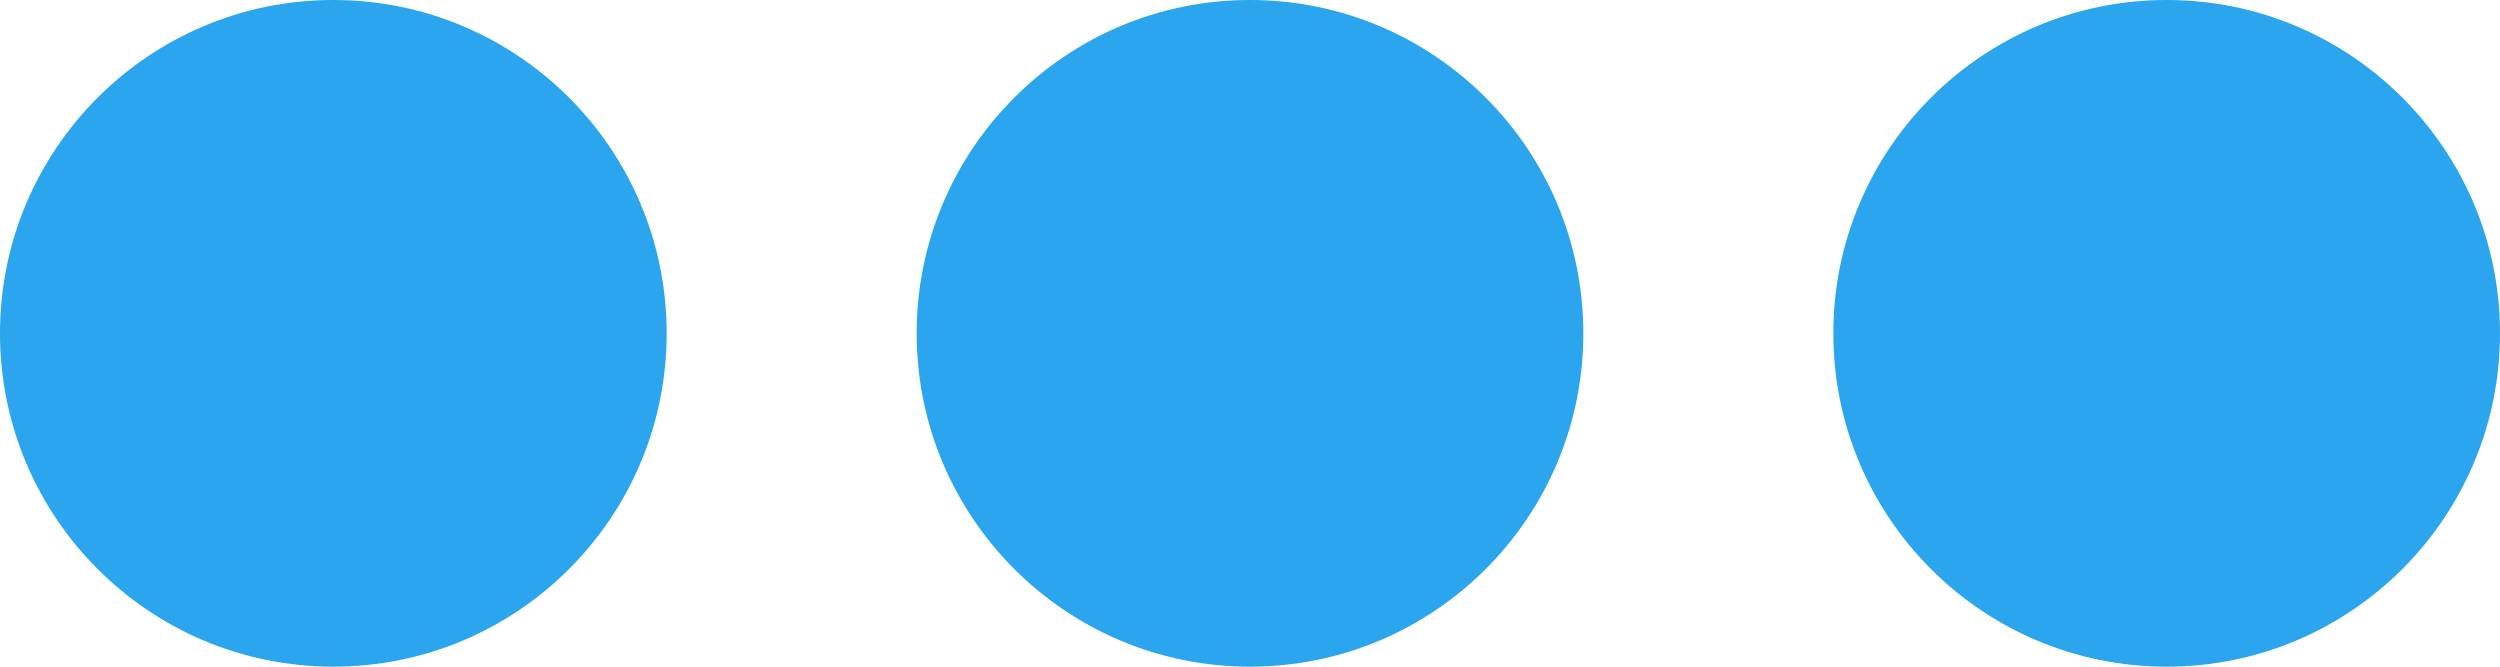 <svg xmlns="http://www.w3.org/2000/svg" width="30" height="8" viewBox="0 0 30 8">
  <g id="Group_9658" data-name="Group 9658" transform="translate(-1778 -431)">
    <circle id="Ellipse_659" data-name="Ellipse 659" cx="4" cy="4" r="4" transform="translate(1778 431)" fill="#2aa5ee"/>
    <circle id="Ellipse_660" data-name="Ellipse 660" cx="4" cy="4" r="4" transform="translate(1789 431)" fill="#2aa5ee"/>
    <circle id="Ellipse_661" data-name="Ellipse 661" cx="4" cy="4" r="4" transform="translate(1800 431)" fill="#2aa5ee"/>
  </g>
</svg>
